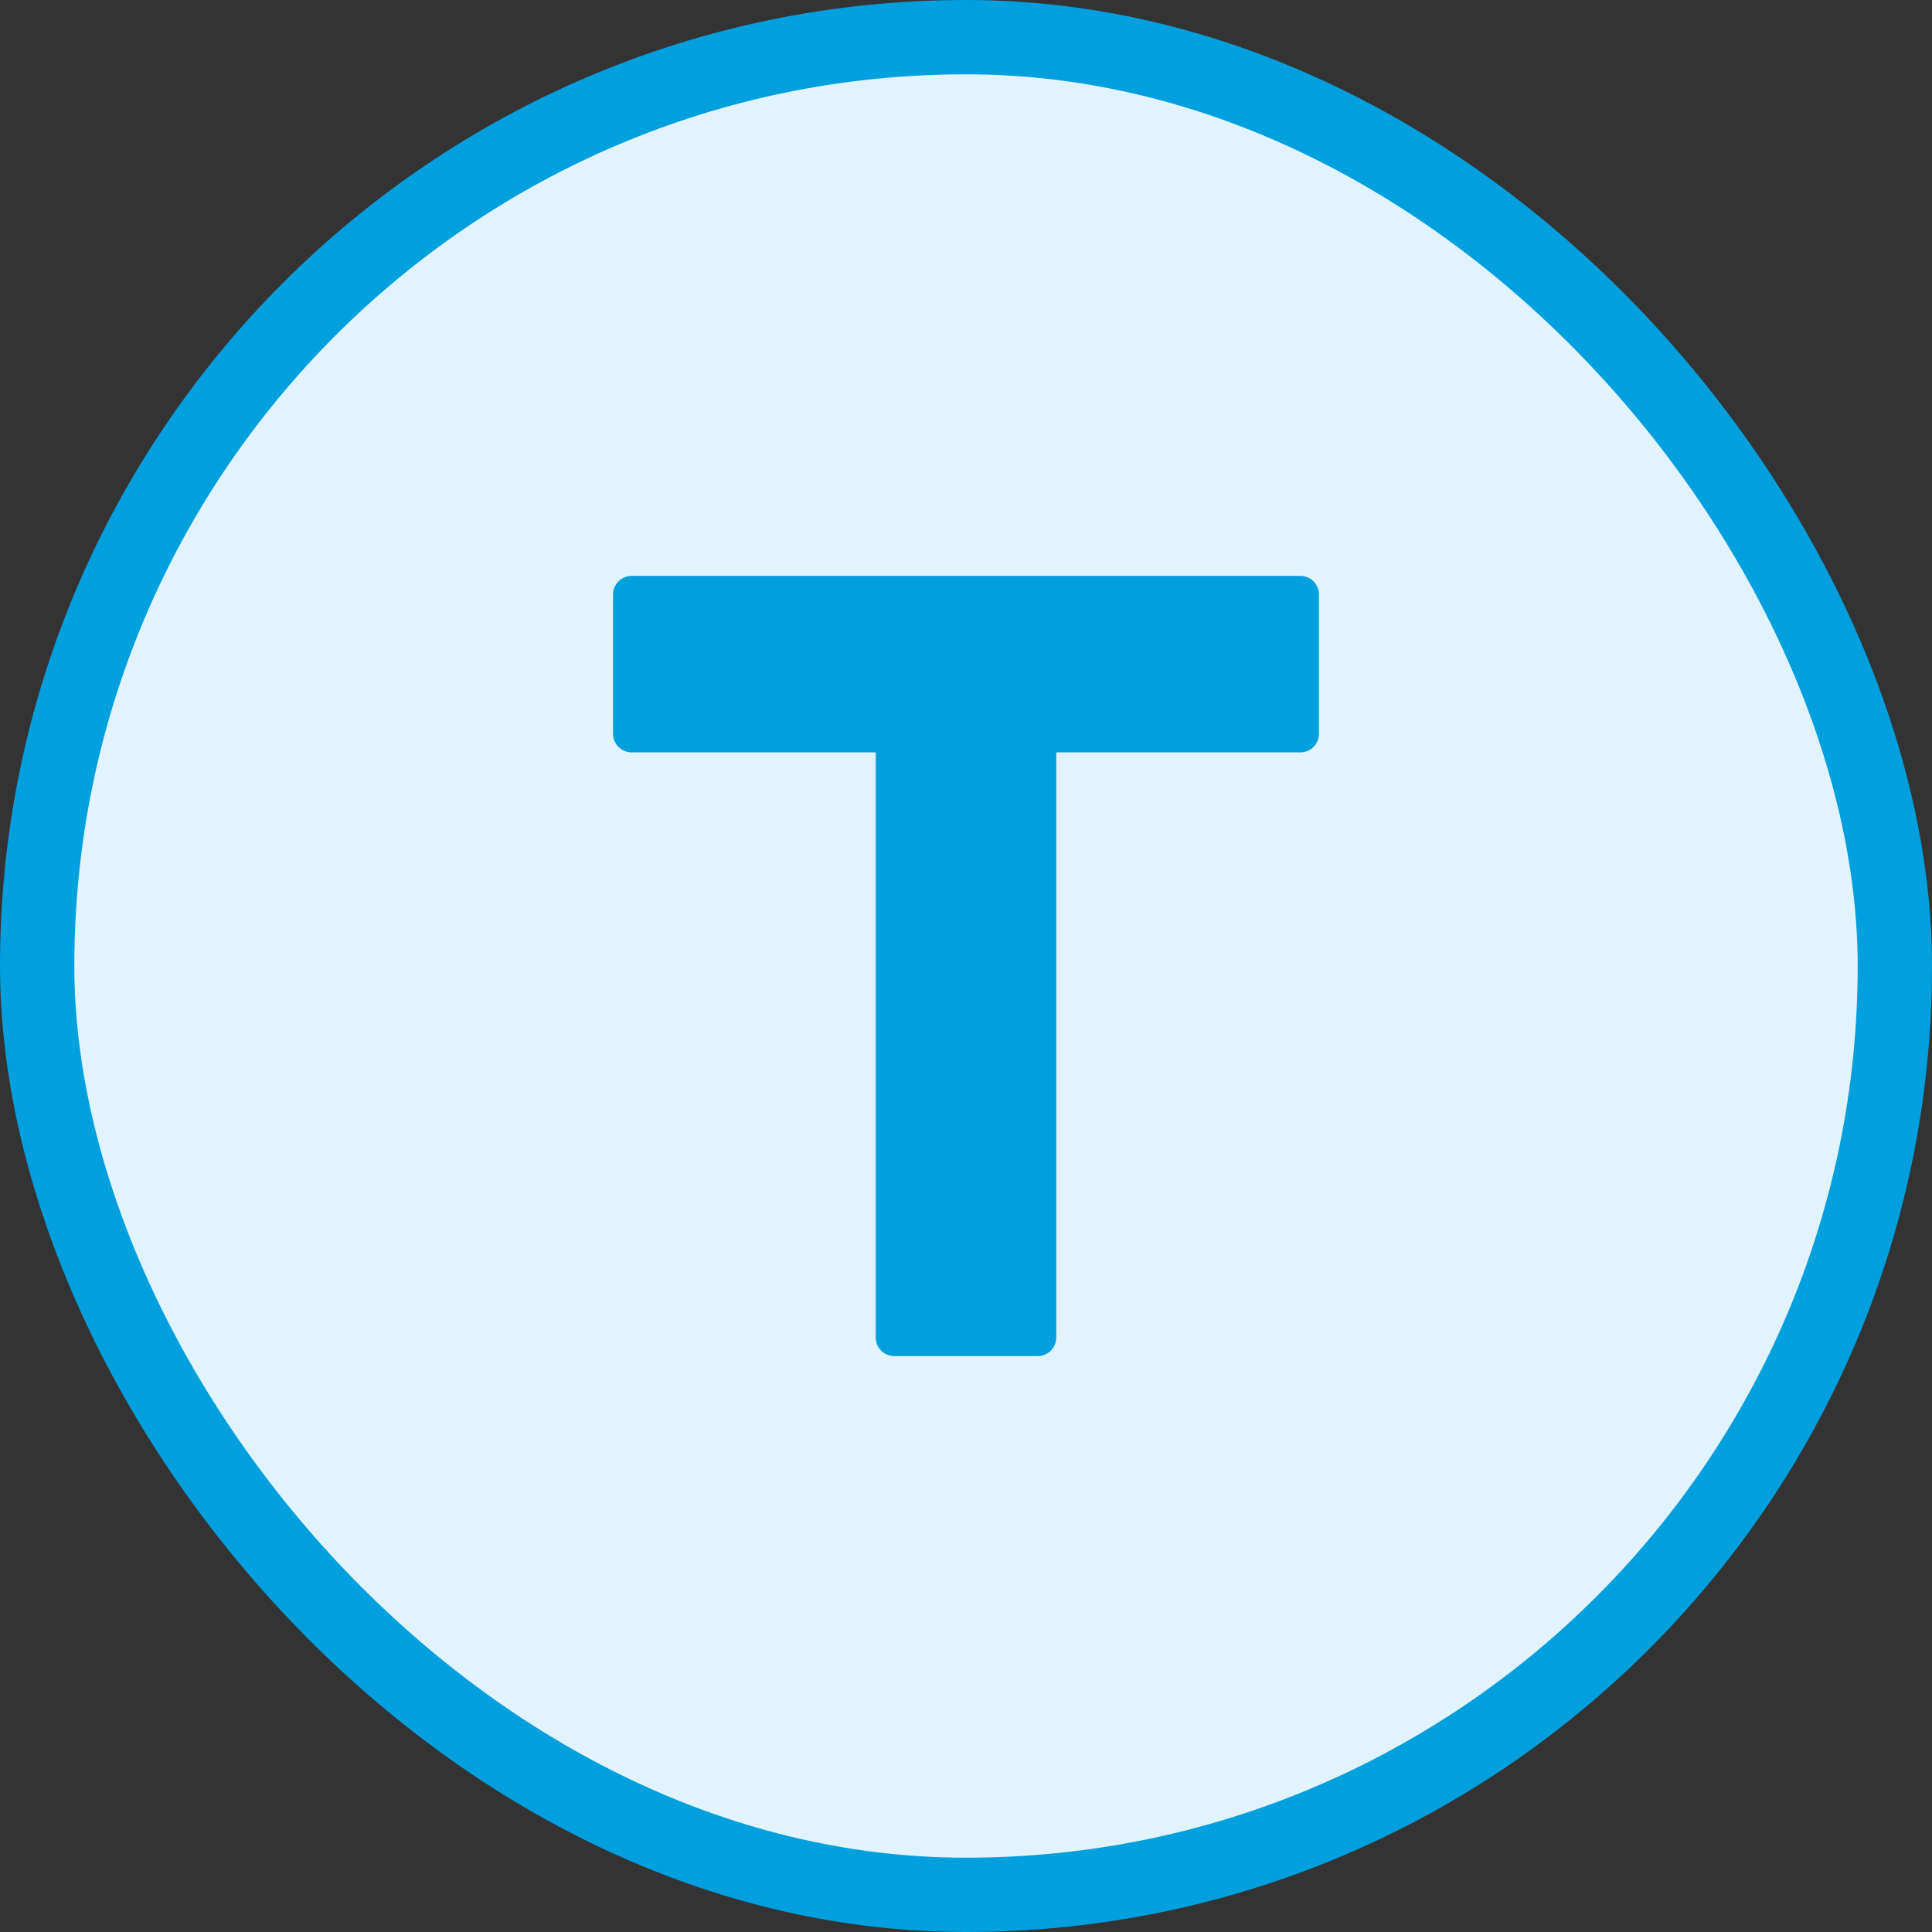 <svg width="52" height="52" viewBox="0 0 52 52" fill="none" xmlns="http://www.w3.org/2000/svg">
<rect x="0" y="0" width="52" height="52" fill="#333333" stroke="none"/>
<g id="Group 1183">
<g id="Group 1176">
<rect id="Rectangle 2929" x="1" y="1" width="50" height="50" rx="25" fill="#E1F4FD" stroke="#009FDE" stroke-width="2"/>
</g>
<path id="Vector" d="M24.071 36V19.75H17V16H35V19.75H27.929V36H24.071Z" fill="#009FDE" stroke="#009FDE" stroke-linejoin="round"/>
</g>
</svg>

